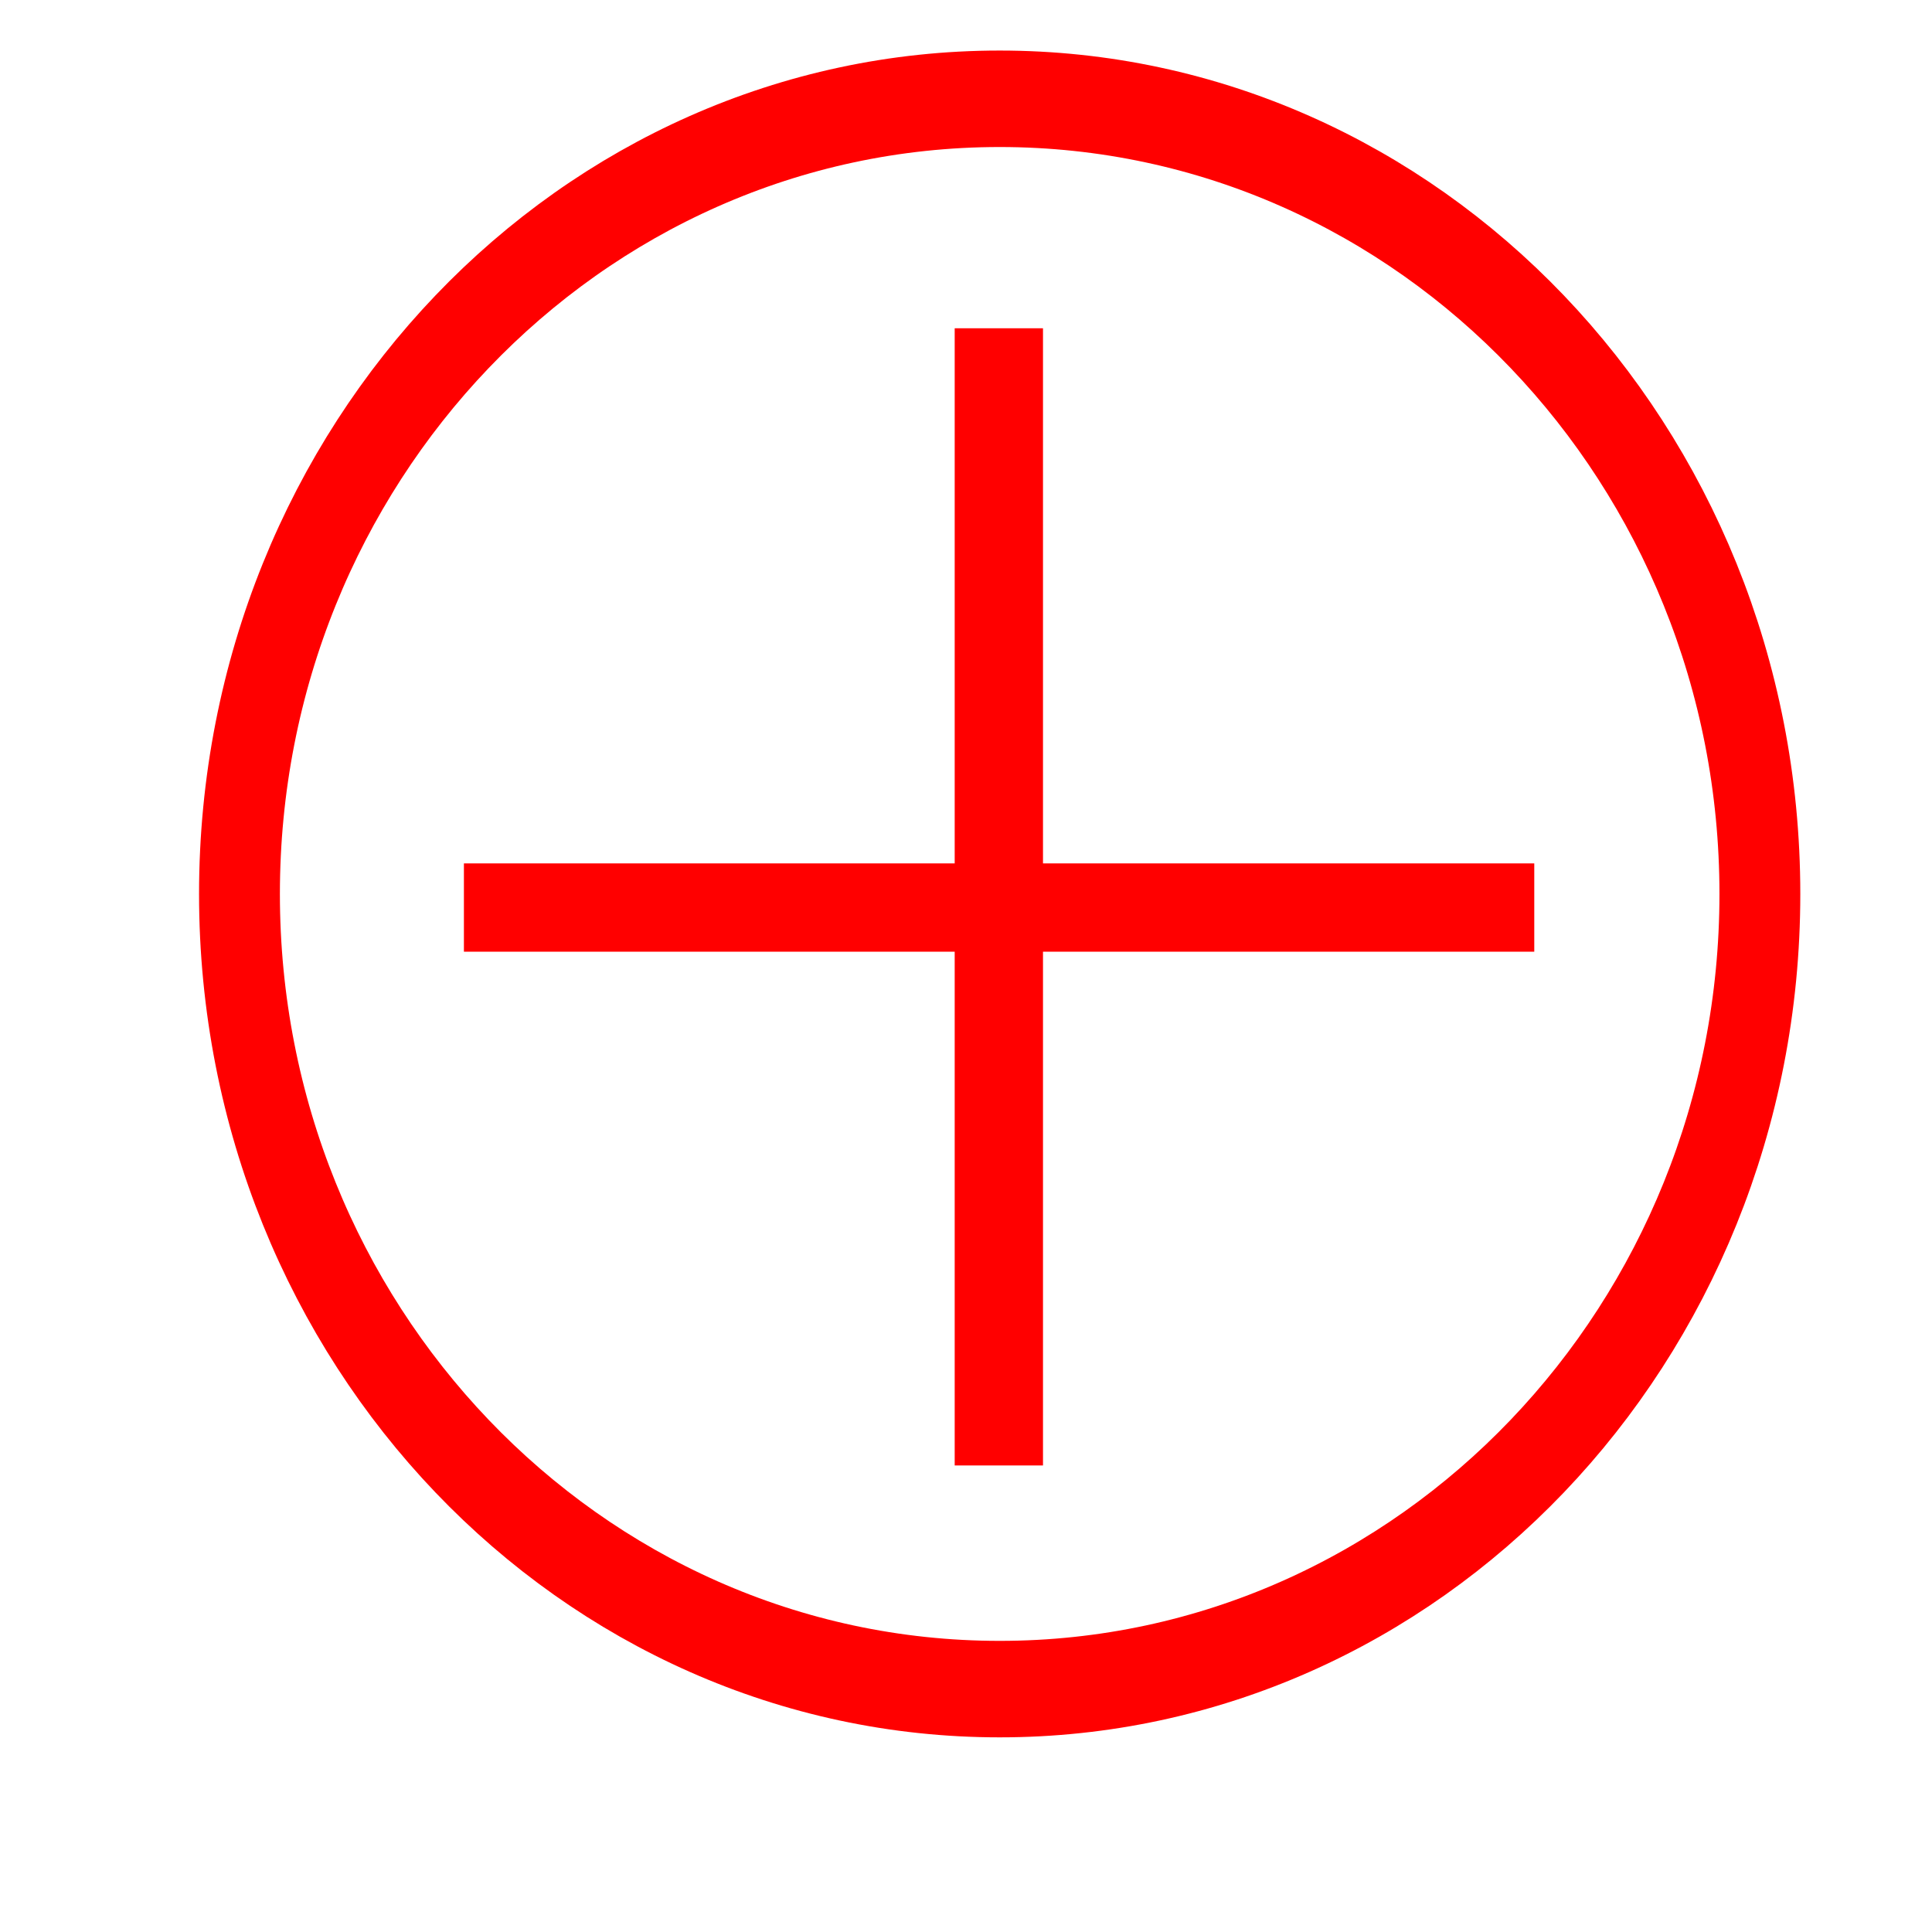 <?xml version="1.0" encoding="UTF-8" standalone="no"?>
<svg
   xmlns:dc="http://purl.org/dc/elements/1.1/"
   xmlns:cc="http://creativecommons.org/ns#"
   xmlns:rdf="http://www.w3.org/1999/02/22-rdf-syntax-ns#"
   xmlns:svg="http://www.w3.org/2000/svg"
   xmlns="http://www.w3.org/2000/svg"
   xmlns:sodipodi="http://sodipodi.sourceforge.net/DTD/sodipodi-0.dtd"
   xmlns:inkscape="http://www.inkscape.org/namespaces/inkscape"
   inkscape:version="1.0beta1 (32d4812, 2019-09-19)"
   sodipodi:docname="great.svg"
   viewBox="0 0 186.667 186.667"
   height="186.667"
   width="186.667"
   xml:space="preserve"
   id="svg10"
   version="1.1">
  <defs
     id="defs14" />
  <sodipodi:namedview
     inkscape:current-layer="svg10"
     inkscape:window-maximized="0"
     inkscape:window-y="25"
     inkscape:window-x="0"
     inkscape:cy="560"
     inkscape:cx="400"
     inkscape:zoom="0.35"
     showgrid="false"
     id="namedview12"
     inkscape:window-height="787"
     inkscape:window-width="1440"
     inkscape:pageshadow="2"
     inkscape:pageopacity="0"
     guidetolerance="10"
     gridtolerance="10"
     objecttolerance="10"
     borderopacity="1"
     inkscape:document-rotation="0"
     bordercolor="#666666"
     pagecolor="#ffffff" />
  <g
     transform="matrix(1.333,0,0,-1.333,0,186.667)"
     inkscape:label="great"
     inkscape:groupmode="layer"
     id="g18">
    <g
       id="g20">
      <g
         transform="matrix(1,0,0,-1,0,140)"
         id="g22">
        <path
           inkscape:connector-curvature="0"
           id="path24"
           style="fill:none;stroke:#ff0000;stroke-width:6.4;stroke-linecap:butt;stroke-linejoin:miter;stroke-miterlimit:4;stroke-dasharray:none;stroke-opacity:1"
           d="m 33.625,65.746 h 77.582" />
      </g>
      <g
         transform="matrix(1,0,0,-1,0,140)"
         id="g26">
        <path
           inkscape:connector-curvature="0"
           id="path28"
           style="fill:none;stroke:#ff0000;stroke-width:6.4;stroke-linecap:butt;stroke-linejoin:miter;stroke-miterlimit:4;stroke-dasharray:none;stroke-opacity:1"
           d="m 72.398,23.758 v 82.426" />
      </g>
      <g
         transform="matrix(0.838,0,0,-1,0,140)"
         id="g30">
        <path
           inkscape:connector-curvature="0"
           id="path32"
           style="fill:none;stroke:#ff0000;stroke-width:6.993;stroke-linecap:butt;stroke-linejoin:miter;stroke-miterlimit:4;stroke-dasharray:none;stroke-opacity:1"
           d="m 152.219,64.762 c 0,31.828 -29.442,57.633 -65.753,57.633 -36.315,0 -65.753,-25.805 -65.753,-57.633 0,-31.832 29.438,-57.637 65.753,-57.637 36.311,0 65.753,25.805 65.753,57.637" />
      </g>
    </g>
  </g>
</svg>
